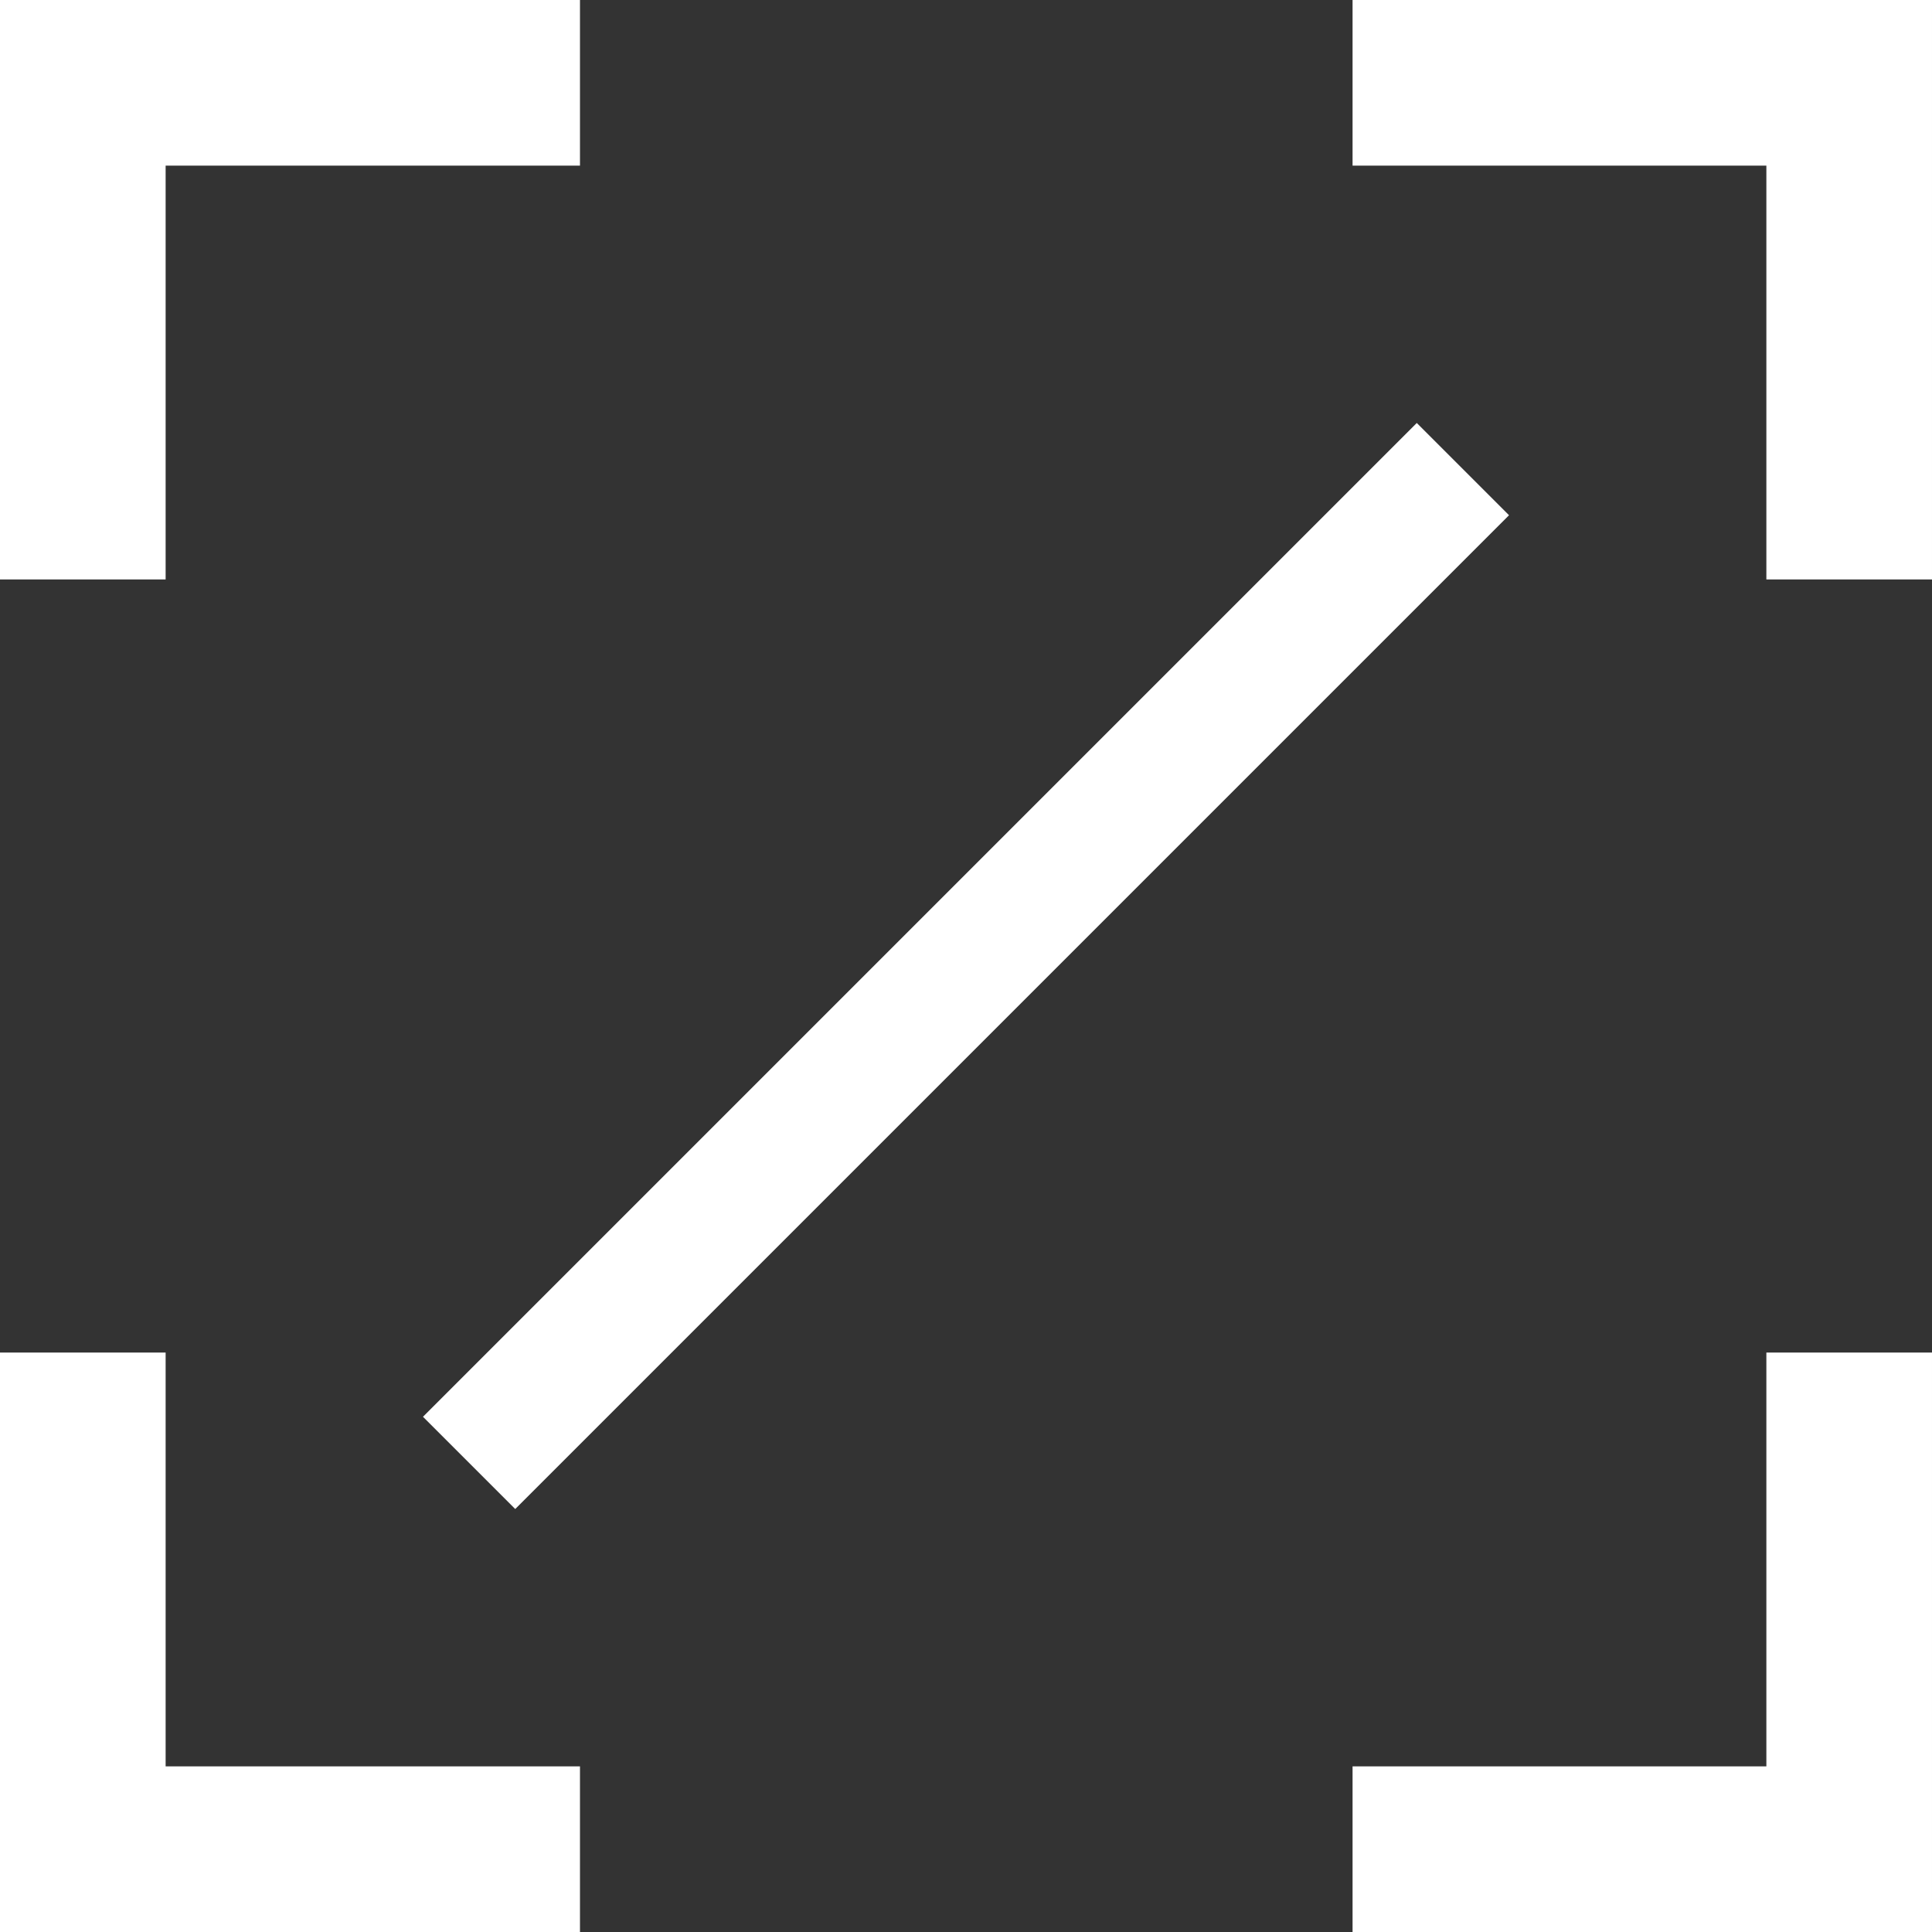 <?xml version="1.0" encoding="UTF-8"?>
<!DOCTYPE svg PUBLIC "-//W3C//DTD SVG 1.1//EN" "http://www.w3.org/Graphics/SVG/1.1/DTD/svg11.dtd">
<!-- Creator: CorelDRAW X7 -->
<svg xmlns="http://www.w3.org/2000/svg" xml:space="preserve" width="35.814mm" height="35.814mm" version="1.1" style="shape-rendering:geometricPrecision; text-rendering:geometricPrecision; image-rendering:optimizeQuality; fill-rule:evenodd; clip-rule:evenodd"
viewBox="0 0 3581 3581"
 xmlns:xlink="http://www.w3.org/1999/xlink">
 <rect x="0" y="0" width="3581" height="3581" fill="#333333" stroke="none"/>
 <defs>
  <style type="text/css">
   <![CDATA[
    .fil0 {fill:white;fill-rule:nonzero}
   ]]>
  </style>
 </defs>
 <g id="Layer_x0020_1">
  <path class="fil0" d="M153 0l922 0 0 307 -768 0 0 767 -307 0 0 -921 0 -153 153 0 0 0zm631 2626l1842 -1842 171 171 -1842 1842 -171 -171zm-477 -119l0 767 768 0 0 307 -922 0 -153 0 0 -153 0 -921 307 0 0 0zm2200 -2507l921 0 153 0 0 153 0 921 -307 0 0 -767 -767 0 0 -307 0 0zm1074 2507l0 921 0 153 -153 0 -921 0 0 -307 767 0 0 -767 307 0 0 0z"/>
 </g>
</svg>
